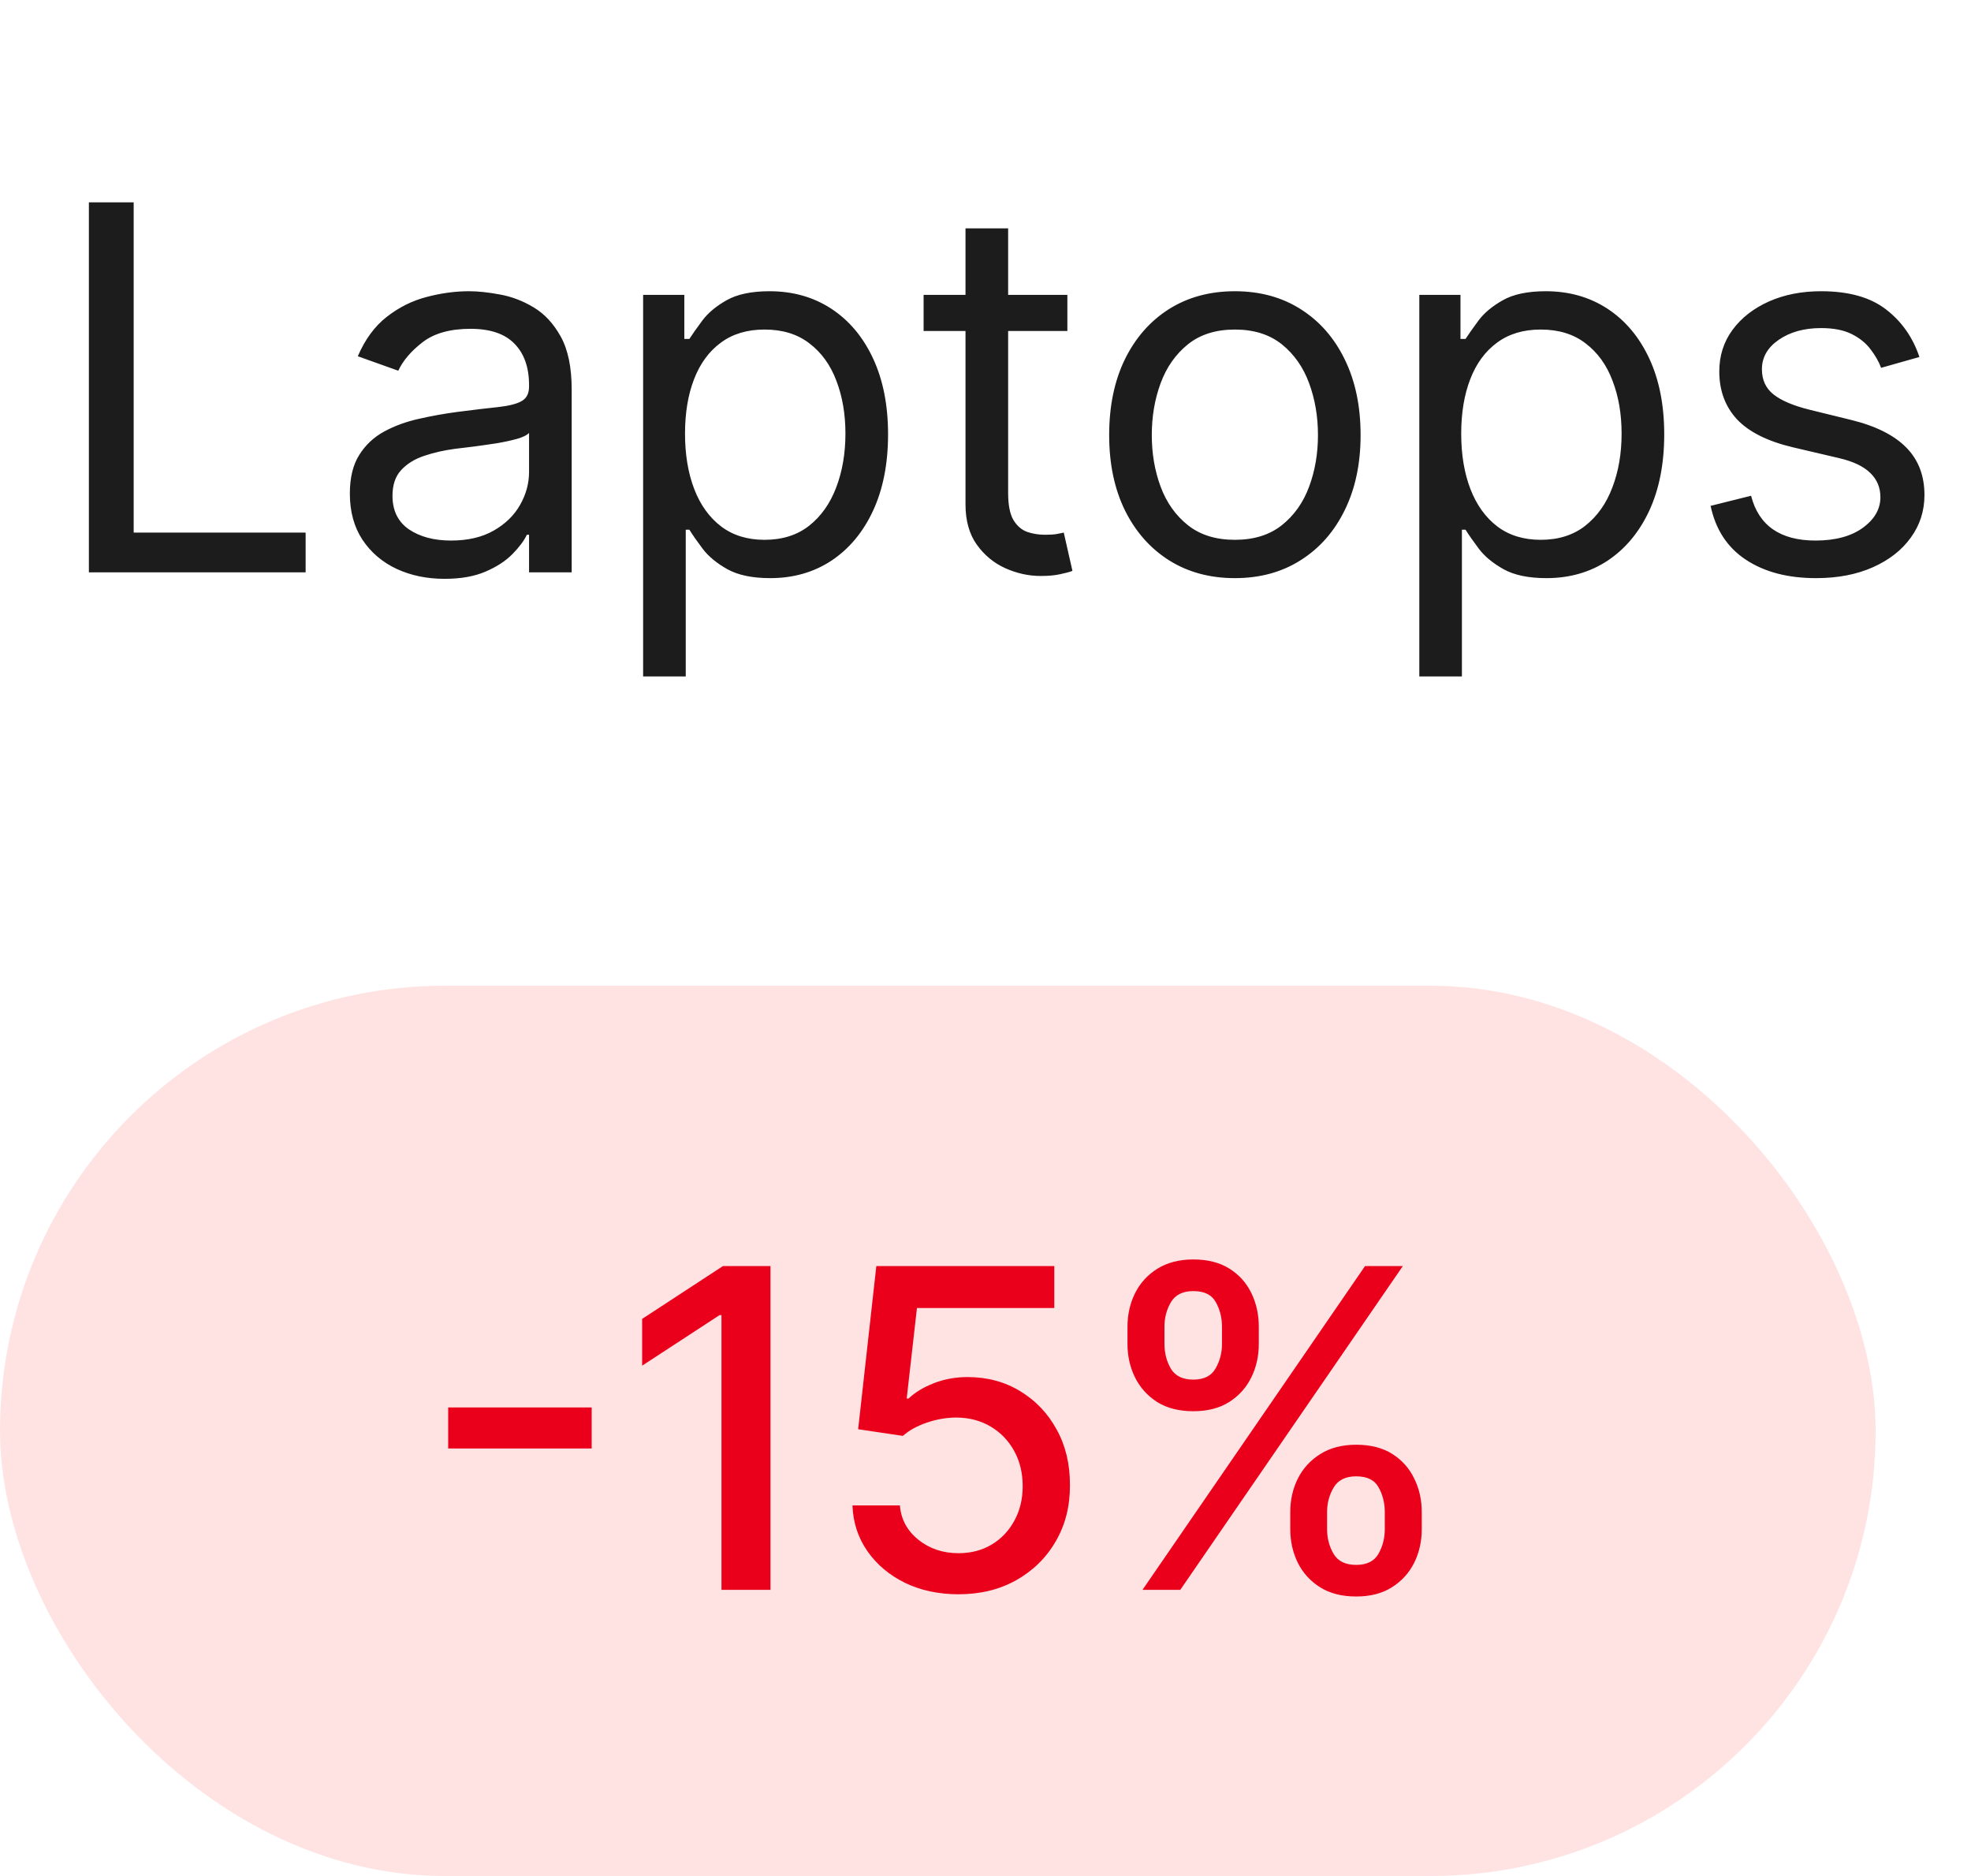 <svg width="62" height="59" viewBox="0 0 62 59" fill="none" xmlns="http://www.w3.org/2000/svg">
<rect y="31" width="59" height="28" rx="14" fill="#FFE3E3"/>
<path d="M18.612 44.263V45.555H14.098V44.263H18.612ZM24.236 39.818V50H22.695V41.359H22.635L20.199 42.95V41.479L22.74 39.818H24.236ZM30.151 50.139C29.528 50.139 28.968 50.02 28.471 49.781C27.977 49.539 27.583 49.208 27.288 48.787C26.993 48.366 26.835 47.885 26.815 47.345H28.307C28.343 47.783 28.537 48.142 28.889 48.424C29.24 48.706 29.661 48.847 30.151 48.847C30.542 48.847 30.889 48.757 31.19 48.578C31.495 48.396 31.734 48.146 31.906 47.827C32.082 47.509 32.17 47.146 32.17 46.739C32.17 46.324 32.08 45.955 31.901 45.63C31.722 45.305 31.475 45.05 31.161 44.864C30.849 44.679 30.491 44.584 30.087 44.581C29.779 44.581 29.469 44.634 29.157 44.74C28.846 44.846 28.594 44.985 28.401 45.158L26.994 44.949L27.566 39.818H33.164V41.136H28.844L28.521 43.984H28.58C28.779 43.792 29.043 43.631 29.371 43.502C29.702 43.373 30.057 43.308 30.435 43.308C31.055 43.308 31.606 43.456 32.09 43.751C32.578 44.046 32.96 44.448 33.239 44.959C33.52 45.466 33.66 46.049 33.656 46.709C33.66 47.368 33.511 47.957 33.209 48.474C32.911 48.991 32.496 49.398 31.966 49.697C31.439 49.992 30.834 50.139 30.151 50.139ZM40.587 48.091V47.554C40.587 47.169 40.666 46.818 40.825 46.5C40.988 46.178 41.223 45.922 41.531 45.729C41.843 45.534 42.219 45.436 42.66 45.436C43.111 45.436 43.489 45.532 43.794 45.724C44.098 45.917 44.329 46.173 44.484 46.495C44.644 46.816 44.723 47.169 44.723 47.554V48.091C44.723 48.475 44.644 48.828 44.484 49.15C44.325 49.468 44.092 49.725 43.783 49.92C43.479 50.113 43.104 50.209 42.66 50.209C42.212 50.209 41.835 50.113 41.526 49.92C41.218 49.725 40.984 49.468 40.825 49.15C40.666 48.828 40.587 48.475 40.587 48.091ZM41.745 47.554V48.091C41.745 48.376 41.813 48.635 41.949 48.867C42.085 49.099 42.322 49.215 42.66 49.215C42.995 49.215 43.228 49.099 43.361 48.867C43.493 48.635 43.56 48.376 43.56 48.091V47.554C43.56 47.269 43.495 47.01 43.366 46.778C43.24 46.546 43.005 46.43 42.66 46.43C42.328 46.43 42.093 46.546 41.954 46.778C41.815 47.01 41.745 47.269 41.745 47.554ZM35.466 42.264V41.727C35.466 41.343 35.546 40.99 35.705 40.668C35.867 40.347 36.102 40.09 36.411 39.898C36.722 39.706 37.098 39.609 37.539 39.609C37.99 39.609 38.368 39.706 38.673 39.898C38.978 40.09 39.208 40.347 39.364 40.668C39.52 40.99 39.597 41.343 39.597 41.727V42.264C39.597 42.649 39.518 43.002 39.359 43.323C39.203 43.641 38.971 43.898 38.663 44.094C38.358 44.286 37.983 44.382 37.539 44.382C37.089 44.382 36.709 44.286 36.401 44.094C36.096 43.898 35.864 43.641 35.705 43.323C35.546 43.002 35.466 42.649 35.466 42.264ZM36.629 41.727V42.264C36.629 42.549 36.696 42.808 36.828 43.04C36.964 43.272 37.201 43.388 37.539 43.388C37.871 43.388 38.103 43.272 38.235 43.04C38.371 42.808 38.439 42.549 38.439 42.264V41.727C38.439 41.442 38.374 41.184 38.245 40.952C38.116 40.72 37.881 40.604 37.539 40.604C37.208 40.604 36.972 40.72 36.833 40.952C36.697 41.184 36.629 41.442 36.629 41.727ZM35.938 50L42.938 39.818H44.127L37.127 50H35.938Z" fill="#EB001B"/>
<path d="M2.796 18V6.364H4.205V16.75H9.614V18H2.796ZM13.983 18.204C13.43 18.204 12.928 18.1 12.477 17.892C12.026 17.68 11.668 17.375 11.403 16.977C11.138 16.576 11.005 16.091 11.005 15.523C11.005 15.023 11.104 14.617 11.301 14.307C11.498 13.992 11.761 13.746 12.091 13.568C12.42 13.39 12.784 13.258 13.181 13.171C13.583 13.079 13.986 13.008 14.392 12.954C14.922 12.886 15.352 12.835 15.681 12.801C16.015 12.763 16.257 12.701 16.409 12.614C16.564 12.527 16.642 12.375 16.642 12.159V12.114C16.642 11.553 16.488 11.117 16.181 10.807C15.878 10.496 15.418 10.341 14.801 10.341C14.161 10.341 13.659 10.481 13.295 10.761C12.931 11.042 12.676 11.341 12.528 11.659L11.255 11.204C11.483 10.674 11.786 10.261 12.164 9.966C12.547 9.667 12.964 9.458 13.414 9.341C13.869 9.22 14.316 9.159 14.755 9.159C15.036 9.159 15.358 9.193 15.721 9.261C16.089 9.326 16.443 9.46 16.784 9.665C17.128 9.869 17.414 10.178 17.642 10.591C17.869 11.004 17.983 11.557 17.983 12.25V18H16.642V16.818H16.573C16.483 17.008 16.331 17.21 16.119 17.426C15.907 17.642 15.625 17.826 15.272 17.977C14.92 18.129 14.49 18.204 13.983 18.204ZM14.187 17C14.717 17 15.164 16.896 15.528 16.688C15.895 16.479 16.172 16.21 16.358 15.881C16.547 15.551 16.642 15.204 16.642 14.841V13.614C16.585 13.682 16.46 13.744 16.267 13.801C16.077 13.854 15.858 13.902 15.608 13.943C15.361 13.981 15.121 14.015 14.886 14.046C14.655 14.072 14.467 14.095 14.323 14.114C13.975 14.159 13.649 14.233 13.346 14.335C13.047 14.434 12.805 14.583 12.619 14.784C12.437 14.981 12.346 15.25 12.346 15.591C12.346 16.057 12.518 16.409 12.863 16.648C13.212 16.883 13.653 17 14.187 17ZM20.23 21.273V9.273H21.526V10.659H21.685C21.783 10.508 21.919 10.314 22.094 10.079C22.272 9.841 22.526 9.629 22.855 9.443C23.188 9.254 23.639 9.159 24.207 9.159C24.942 9.159 25.59 9.343 26.151 9.71C26.711 10.078 27.149 10.598 27.463 11.273C27.777 11.947 27.935 12.742 27.935 13.659C27.935 14.583 27.777 15.384 27.463 16.062C27.149 16.737 26.713 17.259 26.156 17.631C25.599 17.998 24.957 18.182 24.23 18.182C23.669 18.182 23.221 18.089 22.883 17.903C22.546 17.714 22.287 17.5 22.105 17.261C21.923 17.019 21.783 16.818 21.685 16.659H21.571V21.273H20.23ZM21.548 13.636C21.548 14.296 21.645 14.877 21.838 15.381C22.031 15.881 22.313 16.273 22.685 16.557C23.056 16.837 23.51 16.977 24.048 16.977C24.609 16.977 25.077 16.829 25.452 16.534C25.83 16.235 26.114 15.833 26.304 15.329C26.497 14.822 26.594 14.258 26.594 13.636C26.594 13.023 26.499 12.47 26.31 11.977C26.124 11.481 25.842 11.089 25.463 10.801C25.088 10.509 24.616 10.364 24.048 10.364C23.503 10.364 23.044 10.502 22.673 10.778C22.302 11.051 22.022 11.434 21.832 11.926C21.643 12.415 21.548 12.985 21.548 13.636ZM33.575 9.273V10.409H29.053V9.273H33.575ZM30.371 7.182H31.712V15.5C31.712 15.879 31.767 16.163 31.877 16.352C31.99 16.538 32.134 16.663 32.308 16.727C32.486 16.788 32.674 16.818 32.871 16.818C33.019 16.818 33.14 16.811 33.235 16.796C33.329 16.776 33.405 16.761 33.462 16.75L33.735 17.954C33.644 17.989 33.517 18.023 33.354 18.057C33.191 18.095 32.985 18.114 32.735 18.114C32.356 18.114 31.985 18.032 31.621 17.869C31.261 17.706 30.962 17.458 30.723 17.125C30.488 16.792 30.371 16.371 30.371 15.864V7.182ZM38.844 18.182C38.056 18.182 37.365 17.994 36.77 17.619C36.179 17.244 35.717 16.72 35.384 16.046C35.054 15.371 34.89 14.583 34.89 13.682C34.89 12.773 35.054 11.979 35.384 11.301C35.717 10.623 36.179 10.097 36.77 9.722C37.365 9.347 38.056 9.159 38.844 9.159C39.632 9.159 40.322 9.347 40.912 9.722C41.507 10.097 41.969 10.623 42.299 11.301C42.632 11.979 42.799 12.773 42.799 13.682C42.799 14.583 42.632 15.371 42.299 16.046C41.969 16.72 41.507 17.244 40.912 17.619C40.322 17.994 39.632 18.182 38.844 18.182ZM38.844 16.977C39.443 16.977 39.935 16.824 40.322 16.517C40.708 16.21 40.994 15.807 41.179 15.307C41.365 14.807 41.458 14.265 41.458 13.682C41.458 13.098 41.365 12.555 41.179 12.051C40.994 11.547 40.708 11.14 40.322 10.829C39.935 10.519 39.443 10.364 38.844 10.364C38.246 10.364 37.753 10.519 37.367 10.829C36.981 11.14 36.695 11.547 36.509 12.051C36.323 12.555 36.231 13.098 36.231 13.682C36.231 14.265 36.323 14.807 36.509 15.307C36.695 15.807 36.981 16.21 37.367 16.517C37.753 16.824 38.246 16.977 38.844 16.977ZM44.646 21.273V9.273H45.941V10.659H46.1C46.199 10.508 46.335 10.314 46.509 10.079C46.687 9.841 46.941 9.629 47.271 9.443C47.604 9.254 48.055 9.159 48.623 9.159C49.358 9.159 50.005 9.343 50.566 9.71C51.127 10.078 51.564 10.598 51.879 11.273C52.193 11.947 52.35 12.742 52.35 13.659C52.35 14.583 52.193 15.384 51.879 16.062C51.564 16.737 51.129 17.259 50.572 17.631C50.015 17.998 49.373 18.182 48.646 18.182C48.085 18.182 47.636 18.089 47.299 17.903C46.962 17.714 46.702 17.5 46.521 17.261C46.339 17.019 46.199 16.818 46.1 16.659H45.986V21.273H44.646ZM45.964 13.636C45.964 14.296 46.06 14.877 46.254 15.381C46.447 15.881 46.729 16.273 47.1 16.557C47.471 16.837 47.926 16.977 48.464 16.977C49.024 16.977 49.492 16.829 49.867 16.534C50.246 16.235 50.53 15.833 50.719 15.329C50.913 14.822 51.009 14.258 51.009 13.636C51.009 13.023 50.915 12.47 50.725 11.977C50.54 11.481 50.257 11.089 49.879 10.801C49.504 10.509 49.032 10.364 48.464 10.364C47.918 10.364 47.46 10.502 47.089 10.778C46.718 11.051 46.437 11.434 46.248 11.926C46.059 12.415 45.964 12.985 45.964 13.636ZM60.377 11.227L59.173 11.568C59.097 11.367 58.985 11.172 58.838 10.983C58.694 10.79 58.497 10.631 58.247 10.506C57.997 10.381 57.677 10.318 57.286 10.318C56.752 10.318 56.307 10.441 55.951 10.688C55.599 10.93 55.423 11.239 55.423 11.614C55.423 11.947 55.544 12.21 55.786 12.403C56.029 12.597 56.408 12.758 56.923 12.886L58.218 13.204C58.999 13.394 59.58 13.684 59.963 14.074C60.345 14.46 60.536 14.958 60.536 15.568C60.536 16.068 60.393 16.515 60.105 16.909C59.821 17.303 59.423 17.614 58.911 17.841C58.4 18.068 57.806 18.182 57.127 18.182C56.237 18.182 55.501 17.989 54.917 17.602C54.334 17.216 53.965 16.651 53.809 15.909L55.082 15.591C55.203 16.061 55.432 16.413 55.77 16.648C56.11 16.883 56.556 17 57.105 17C57.73 17 58.226 16.867 58.593 16.602C58.965 16.333 59.15 16.011 59.15 15.636C59.15 15.333 59.044 15.079 58.832 14.875C58.62 14.667 58.294 14.511 57.855 14.409L56.4 14.068C55.601 13.879 55.014 13.585 54.639 13.188C54.268 12.786 54.082 12.284 54.082 11.682C54.082 11.189 54.22 10.754 54.497 10.375C54.777 9.996 55.158 9.699 55.639 9.483C56.124 9.267 56.673 9.159 57.286 9.159C58.15 9.159 58.828 9.348 59.321 9.727C59.817 10.106 60.169 10.606 60.377 11.227Z" fill="#1C1C1C"/>
</svg>
